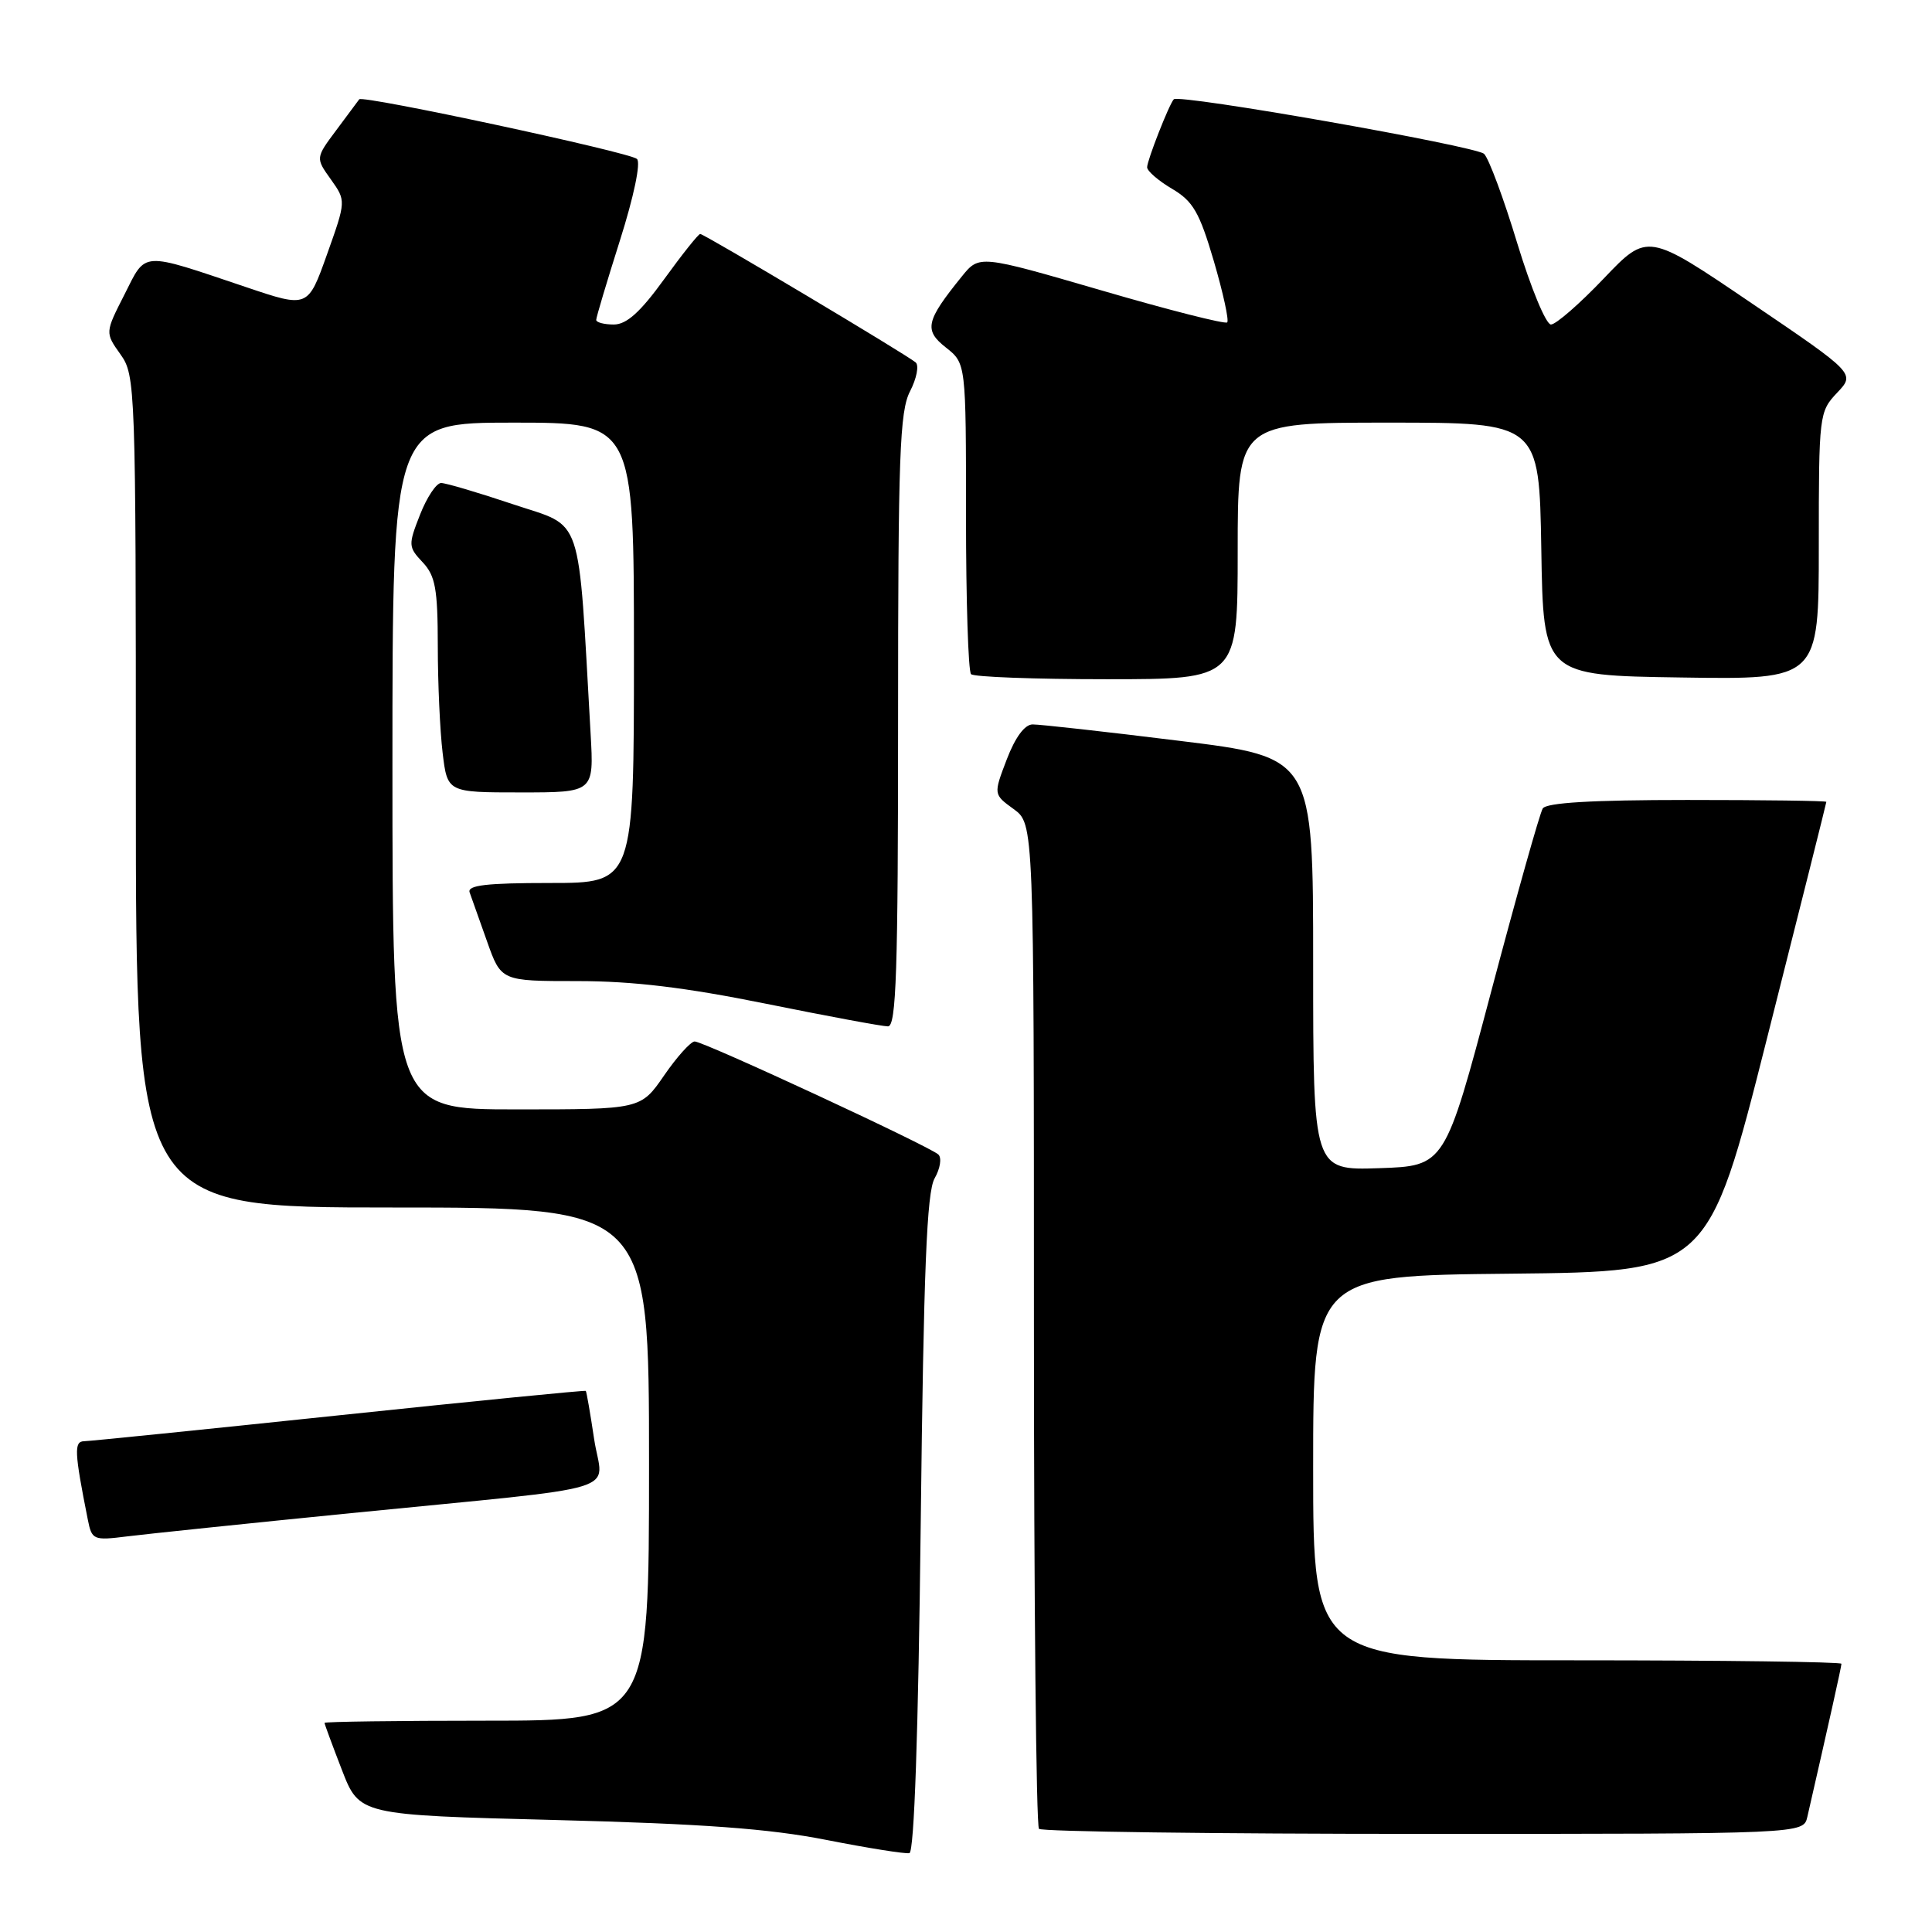 <?xml version="1.0" encoding="UTF-8" standalone="no"?>
<!DOCTYPE svg PUBLIC "-//W3C//DTD SVG 1.1//EN" "http://www.w3.org/Graphics/SVG/1.1/DTD/svg11.dtd" >
<svg xmlns="http://www.w3.org/2000/svg" xmlns:xlink="http://www.w3.org/1999/xlink" version="1.1" viewBox="0 0 256 256">
 <g >
 <path fill="currentColor"
d=" M 122.00 201.92 C 122.39 168.16 122.80 157.98 123.84 156.14 C 124.58 154.85 124.81 153.43 124.34 152.98 C 123.20 151.90 93.25 138.00 92.05 138.00 C 91.53 138.00 89.70 140.03 88.00 142.50 C 84.90 147.00 84.90 147.00 68.45 147.00 C 52.00 147.00 52.00 147.00 52.00 101.50 C 52.00 56.00 52.00 56.00 68.00 56.00 C 84.00 56.00 84.00 56.00 84.00 86.50 C 84.00 117.00 84.00 117.00 72.89 117.00 C 64.44 117.00 61.89 117.30 62.23 118.25 C 62.48 118.94 63.52 121.86 64.54 124.75 C 66.40 130.00 66.40 130.00 76.54 130.00 C 83.86 130.00 90.82 130.84 101.50 133.00 C 109.65 134.65 116.92 136.00 117.66 136.00 C 118.76 136.00 119.00 128.74 119.00 95.45 C 119.00 60.39 119.21 54.49 120.59 51.84 C 121.46 50.15 121.79 48.44 121.34 48.03 C 120.21 47.04 93.32 31.00 92.78 31.00 C 92.54 31.00 90.39 33.70 88.00 37.00 C 84.84 41.37 83.02 43.00 81.33 43.00 C 80.05 43.00 79.00 42.72 79.00 42.39 C 79.00 42.05 80.42 37.30 82.15 31.84 C 83.99 26.03 84.93 21.55 84.40 21.06 C 83.45 20.18 48.03 12.57 47.60 13.16 C 47.46 13.35 46.10 15.17 44.58 17.22 C 41.81 20.93 41.81 20.93 43.84 23.77 C 45.86 26.61 45.86 26.61 43.33 33.71 C 40.80 40.81 40.80 40.81 32.65 38.06 C 18.51 33.30 19.41 33.25 16.49 39.03 C 13.92 44.08 13.92 44.08 15.96 46.95 C 17.95 49.74 18.00 51.07 18.00 104.90 C 18.00 160.00 18.00 160.00 52.00 160.00 C 86.00 160.00 86.00 160.00 86.00 194.00 C 86.00 228.00 86.00 228.00 64.50 228.00 C 52.67 228.00 43.00 228.13 43.00 228.29 C 43.00 228.44 44.04 231.26 45.31 234.54 C 47.62 240.50 47.62 240.50 73.56 241.16 C 93.17 241.66 101.94 242.31 109.50 243.80 C 115.00 244.88 119.95 245.67 120.50 245.55 C 121.14 245.41 121.68 229.64 122.00 201.92 Z  M 239.48 240.75 C 242.28 228.54 244.00 220.84 244.00 220.46 C 244.00 220.21 228.25 220.00 209.00 220.00 C 174.00 220.00 174.00 220.00 174.00 194.52 C 174.00 169.03 174.00 169.03 200.16 168.77 C 226.33 168.50 226.33 168.50 234.16 137.50 C 238.47 120.45 242.00 106.39 242.00 106.25 C 242.00 106.11 233.70 106.00 223.56 106.00 C 210.92 106.00 204.90 106.36 204.42 107.13 C 204.03 107.75 200.96 118.67 197.59 131.38 C 191.46 154.50 191.46 154.50 182.73 154.79 C 174.00 155.08 174.00 155.08 174.00 127.71 C 174.00 100.34 174.00 100.34 156.25 98.16 C 146.49 96.95 137.75 95.98 136.83 95.99 C 135.78 95.99 134.52 97.70 133.40 100.63 C 131.63 105.26 131.63 105.26 134.32 107.21 C 137.00 109.17 137.00 109.17 137.00 175.42 C 137.00 211.85 137.30 241.97 137.67 242.33 C 138.03 242.70 160.97 243.00 188.65 243.00 C 238.96 243.00 238.96 243.00 239.48 240.75 Z  M 46.50 200.50 C 83.92 196.77 79.83 198.02 78.73 190.71 C 78.22 187.30 77.72 184.41 77.62 184.30 C 77.52 184.20 62.83 185.65 44.97 187.53 C 27.11 189.41 11.89 190.96 11.14 190.97 C 9.79 191.00 9.85 192.39 11.63 201.33 C 12.17 204.06 12.36 204.14 16.85 203.58 C 19.41 203.26 32.75 201.87 46.50 200.50 Z  M 78.26 97.25 C 76.56 67.47 77.41 69.98 68.05 66.84 C 63.40 65.28 59.08 64.00 58.45 64.00 C 57.82 64.00 56.56 65.89 55.66 68.19 C 54.08 72.21 54.09 72.47 56.01 74.51 C 57.69 76.30 58.00 78.02 58.01 85.56 C 58.01 90.48 58.30 96.86 58.65 99.75 C 59.28 105.00 59.28 105.00 68.99 105.00 C 78.70 105.00 78.70 105.00 78.26 97.25 Z  M 164.00 73.00 C 164.00 56.00 164.00 56.00 183.98 56.00 C 203.95 56.00 203.95 56.00 204.23 72.75 C 204.50 89.50 204.50 89.50 222.75 89.77 C 241.00 90.05 241.00 90.05 241.00 72.33 C 241.00 54.96 241.05 54.56 243.42 52.05 C 245.84 49.50 245.84 49.50 232.07 40.16 C 218.31 30.82 218.31 30.82 212.50 36.91 C 209.31 40.26 206.16 43.00 205.51 43.00 C 204.85 43.00 202.85 38.16 201.05 32.25 C 199.26 26.34 197.28 21.00 196.65 20.39 C 195.57 19.35 156.22 12.42 155.53 13.16 C 154.92 13.81 152.00 21.25 152.00 22.16 C 152.00 22.66 153.48 23.94 155.29 25.01 C 158.09 26.66 158.93 28.11 160.84 34.60 C 162.07 38.81 162.87 42.46 162.61 42.72 C 162.35 42.98 154.85 41.08 145.95 38.48 C 129.76 33.77 129.76 33.77 127.44 36.64 C 122.67 42.54 122.40 43.74 125.34 46.05 C 128.00 48.15 128.00 48.15 128.00 68.41 C 128.00 79.55 128.30 88.97 128.67 89.33 C 129.03 89.70 137.13 90.00 146.67 90.00 C 164.00 90.00 164.00 90.00 164.00 73.00 Z "/>
</g>
</svg>